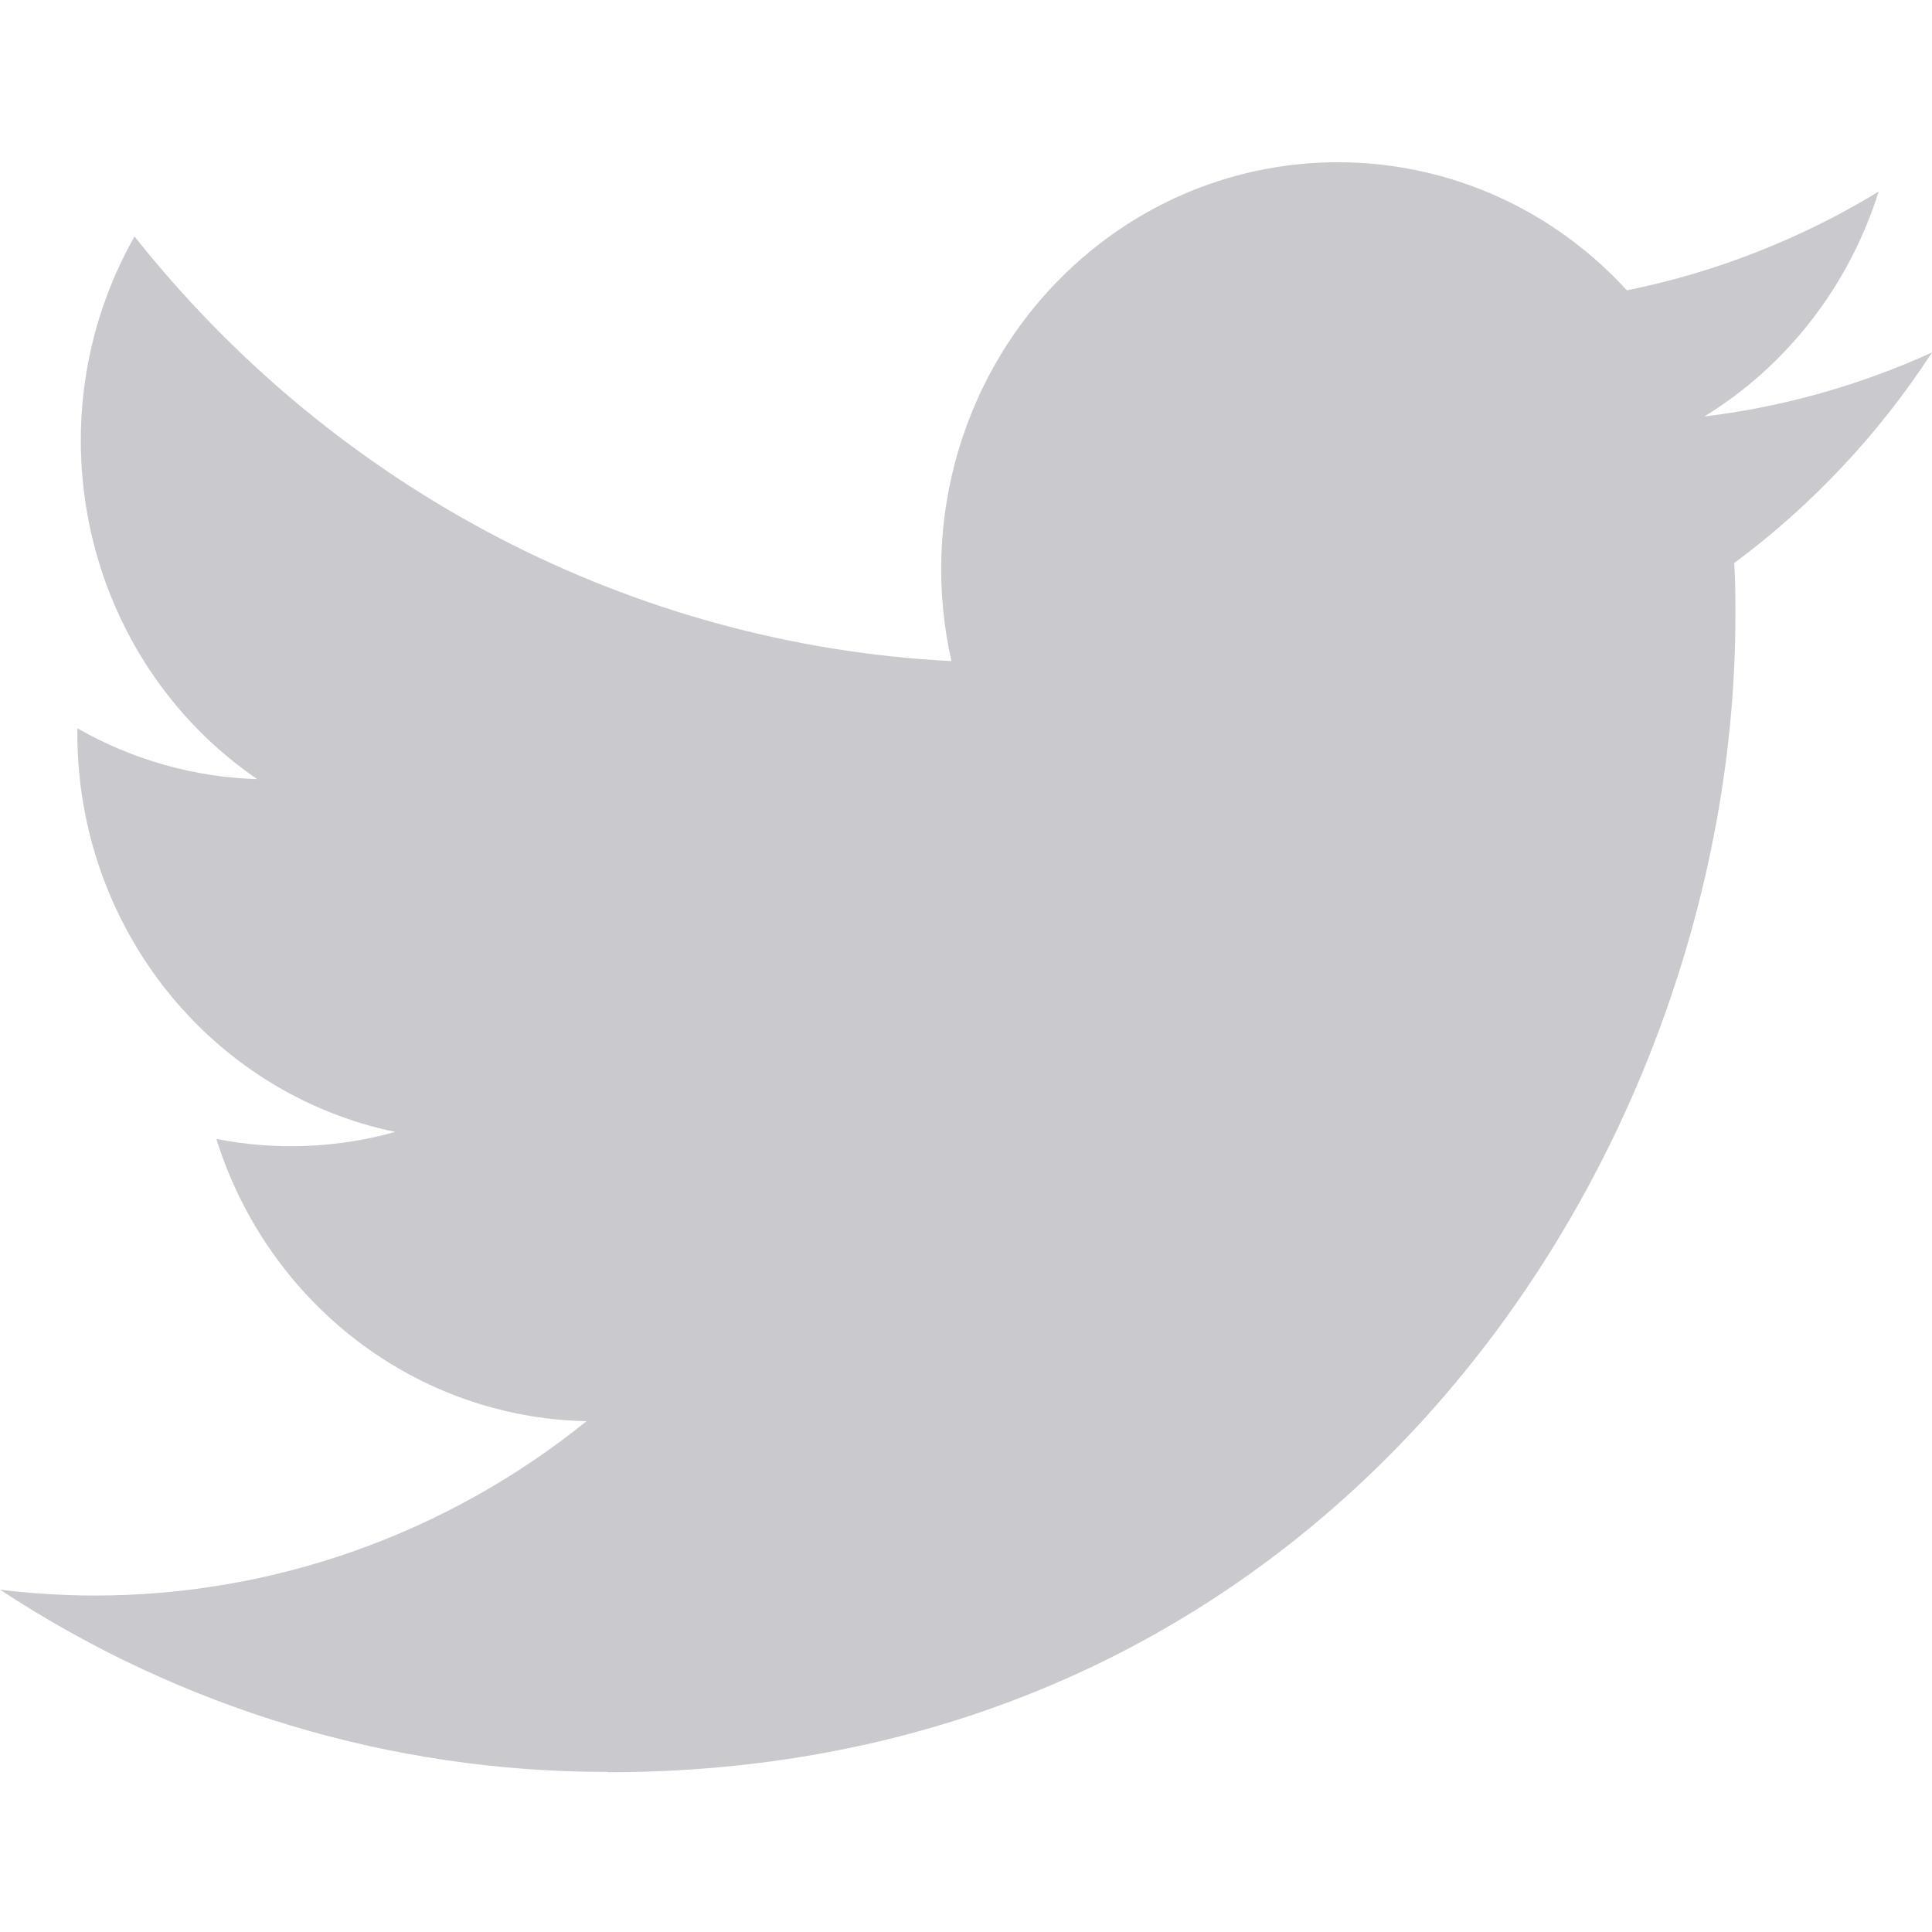 <svg width="32" height="32" viewBox="0 0 32 32" fill="none" xmlns="http://www.w3.org/2000/svg">
<path d="M28.724 9.326C28.744 9.615 28.744 9.904 28.744 10.196C28.744 19.093 22.139 29.354 10.063 29.354V29.348C6.496 29.354 3.003 28.306 0 26.33C0.519 26.394 1.04 26.426 1.563 26.427C4.519 26.43 7.391 25.413 9.716 23.539C6.907 23.485 4.443 21.606 3.583 18.864C4.567 19.058 5.581 19.018 6.547 18.748C3.484 18.113 1.281 15.353 1.281 12.148C1.281 12.119 1.281 12.091 1.281 12.063C2.193 12.584 3.215 12.874 4.26 12.905C1.375 10.928 0.486 6.993 2.228 3.916C5.561 8.122 10.479 10.679 15.759 10.95C15.23 8.611 15.953 6.161 17.658 4.517C20.302 1.968 24.461 2.098 26.947 4.809C28.417 4.512 29.826 3.958 31.116 3.174C30.626 4.733 29.6 6.057 28.23 6.898C29.531 6.741 30.803 6.383 32 5.838C31.119 7.193 30.008 8.373 28.724 9.326Z" fill="#CACACE"/>
</svg>
